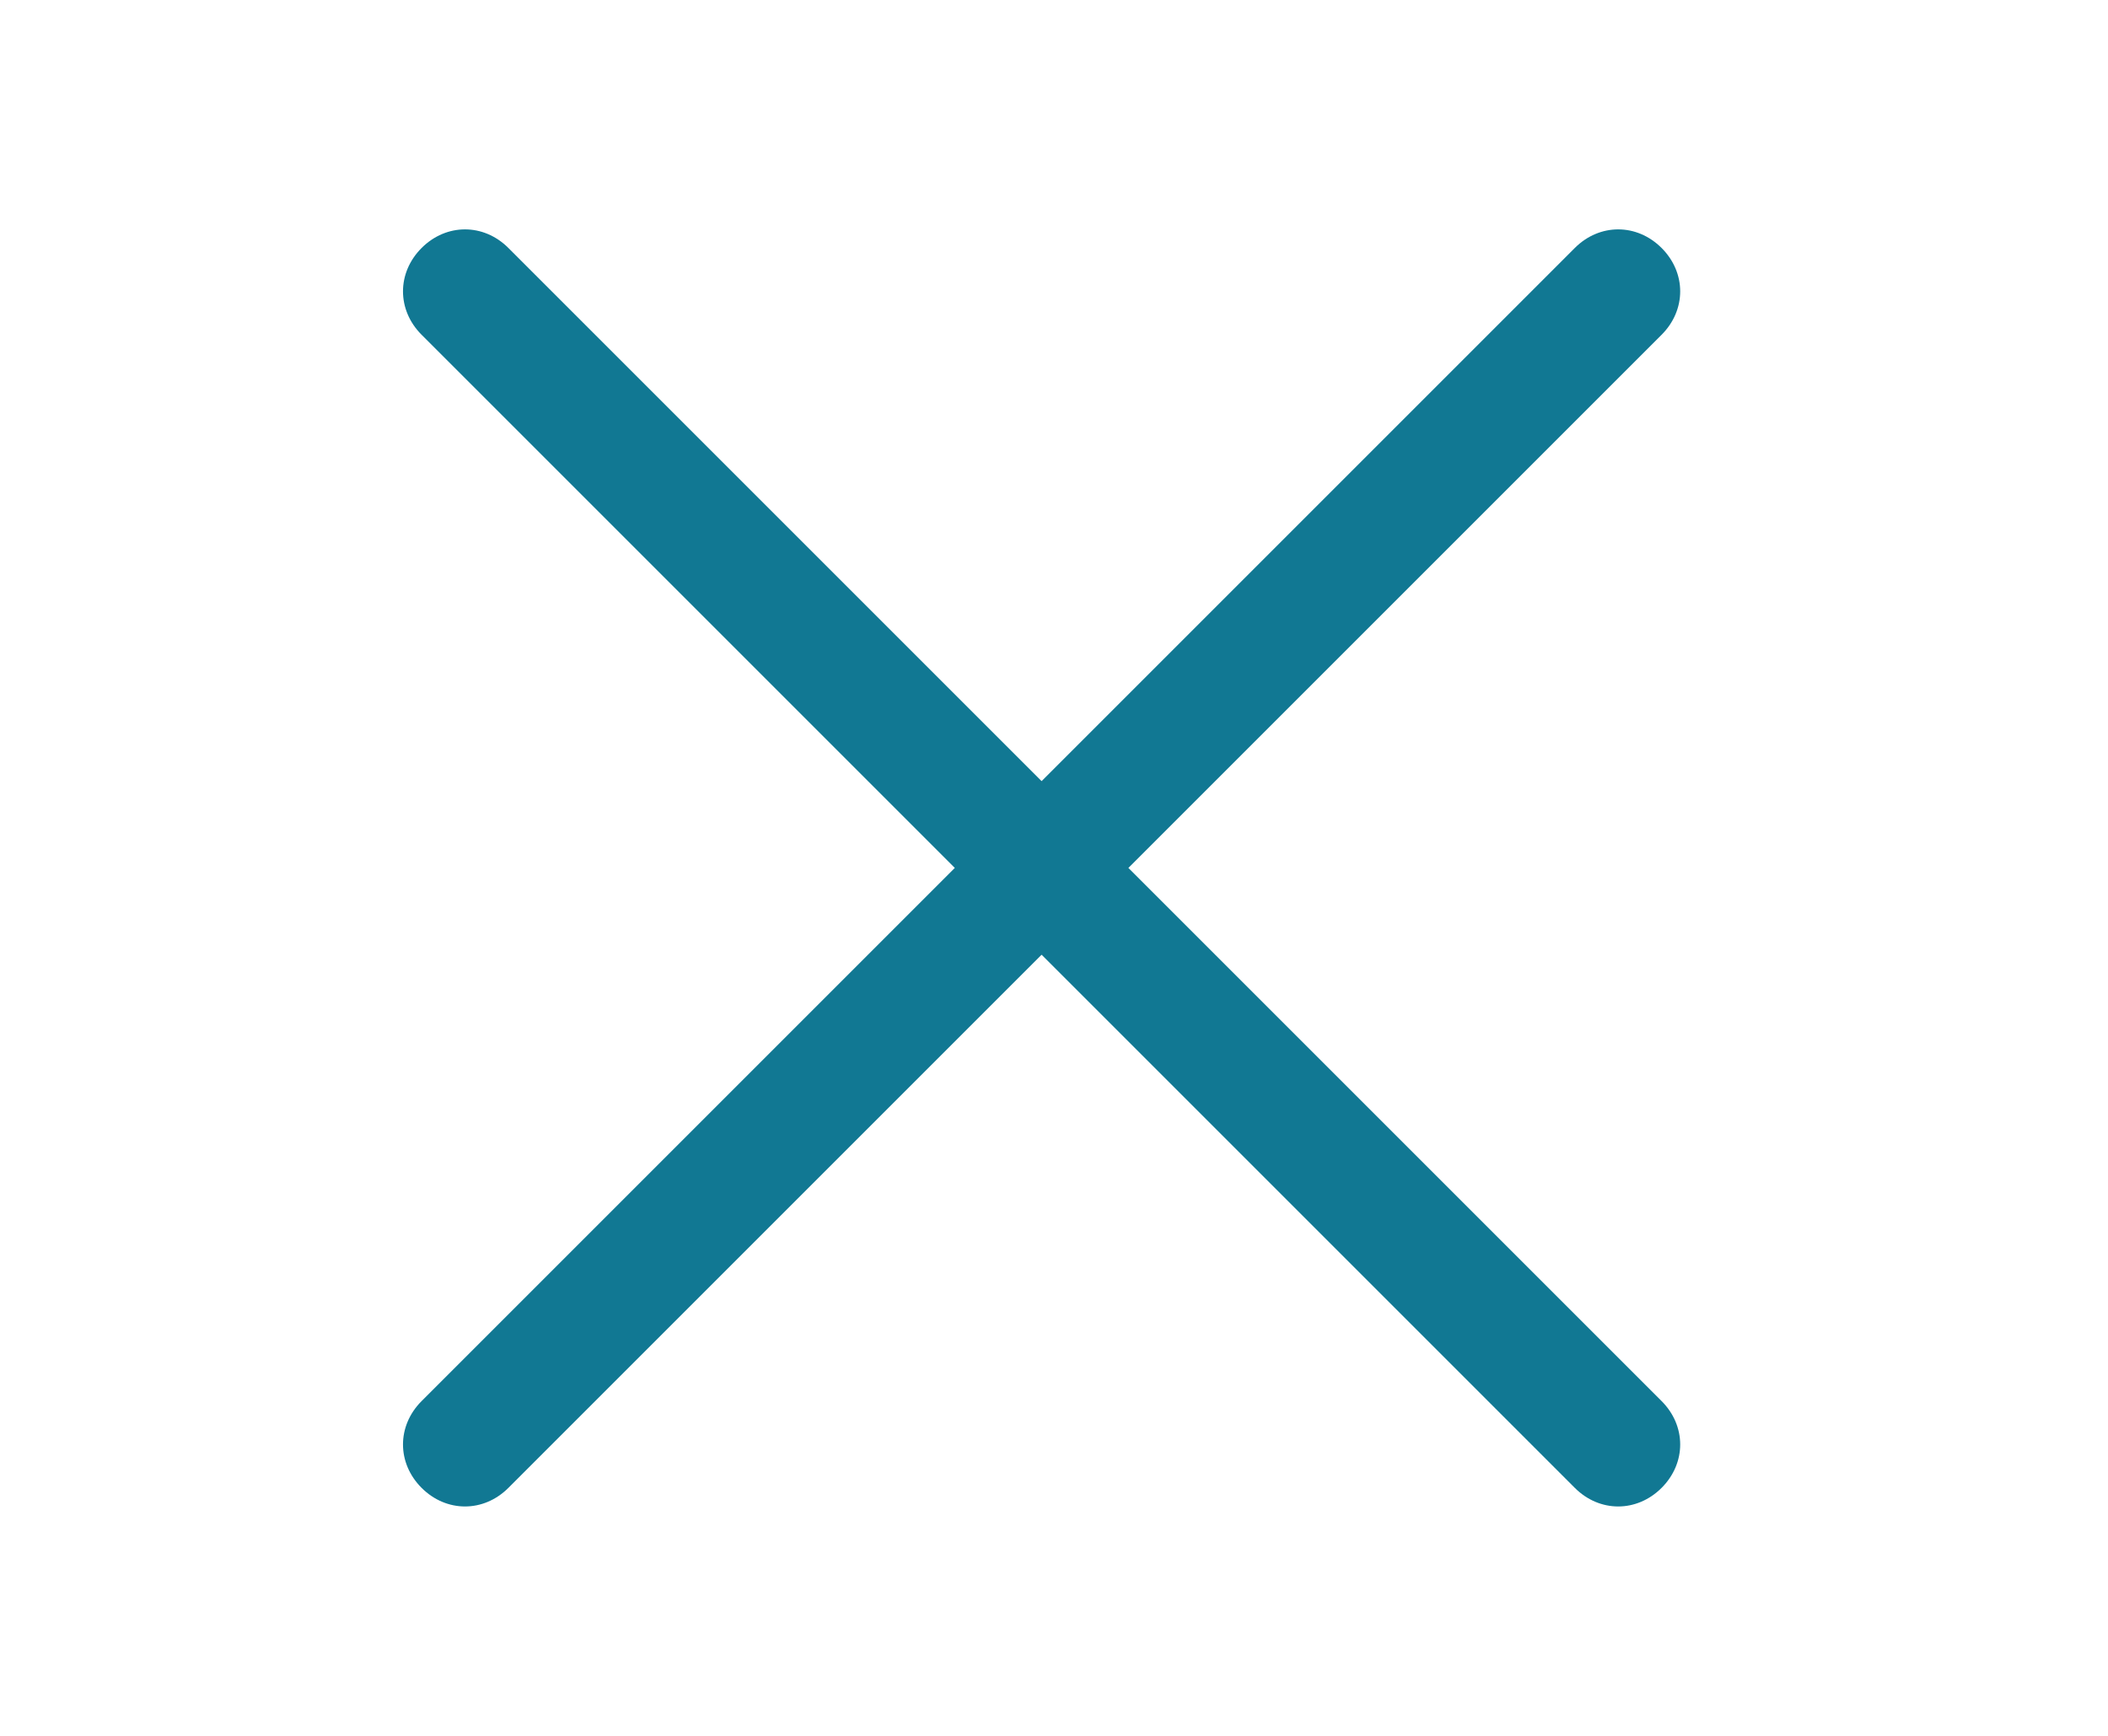 <?xml version="1.0" encoding="utf-8"?>
<!-- Generator: Adobe Illustrator 18.1.0, SVG Export Plug-In . SVG Version: 6.00 Build 0)  -->
<!DOCTYPE svg PUBLIC "-//W3C//DTD SVG 1.1//EN" "http://www.w3.org/Graphics/SVG/1.1/DTD/svg11.dtd">
<svg version="1.1" id="Layer_1" xmlns:sketch="http://www.bohemiancoding.com/sketch/ns"
	 xmlns="http://www.w3.org/2000/svg" xmlns:xlink="http://www.w3.org/1999/xlink" x="0px" y="0px" viewBox="-234 167 34 28"
	 enable-background="new -234 167 34 28" xml:space="preserve">
<title>menu</title>
<desc>Created with Sketch Beta.</desc>
<path fill="#117893" d="M-215.8,181l8.6-8.6c0.4-0.4,0.4-1,0-1.4c-0.4-0.4-1-0.4-1.4,0l-8.6,8.6l-8.6-8.6c-0.4-0.4-1-0.4-1.4,0
	c-0.4,0.4-0.4,1,0,1.4l8.6,8.6l-8.6,8.6c-0.4,0.4-0.4,1,0,1.4c0.4,0.4,1,0.4,1.4,0l8.6-8.6l8.6,8.6c0.4,0.4,1,0.4,1.4,0
	c0.4-0.4,0.4-1,0-1.4L-215.8,181z"/>
</svg>
